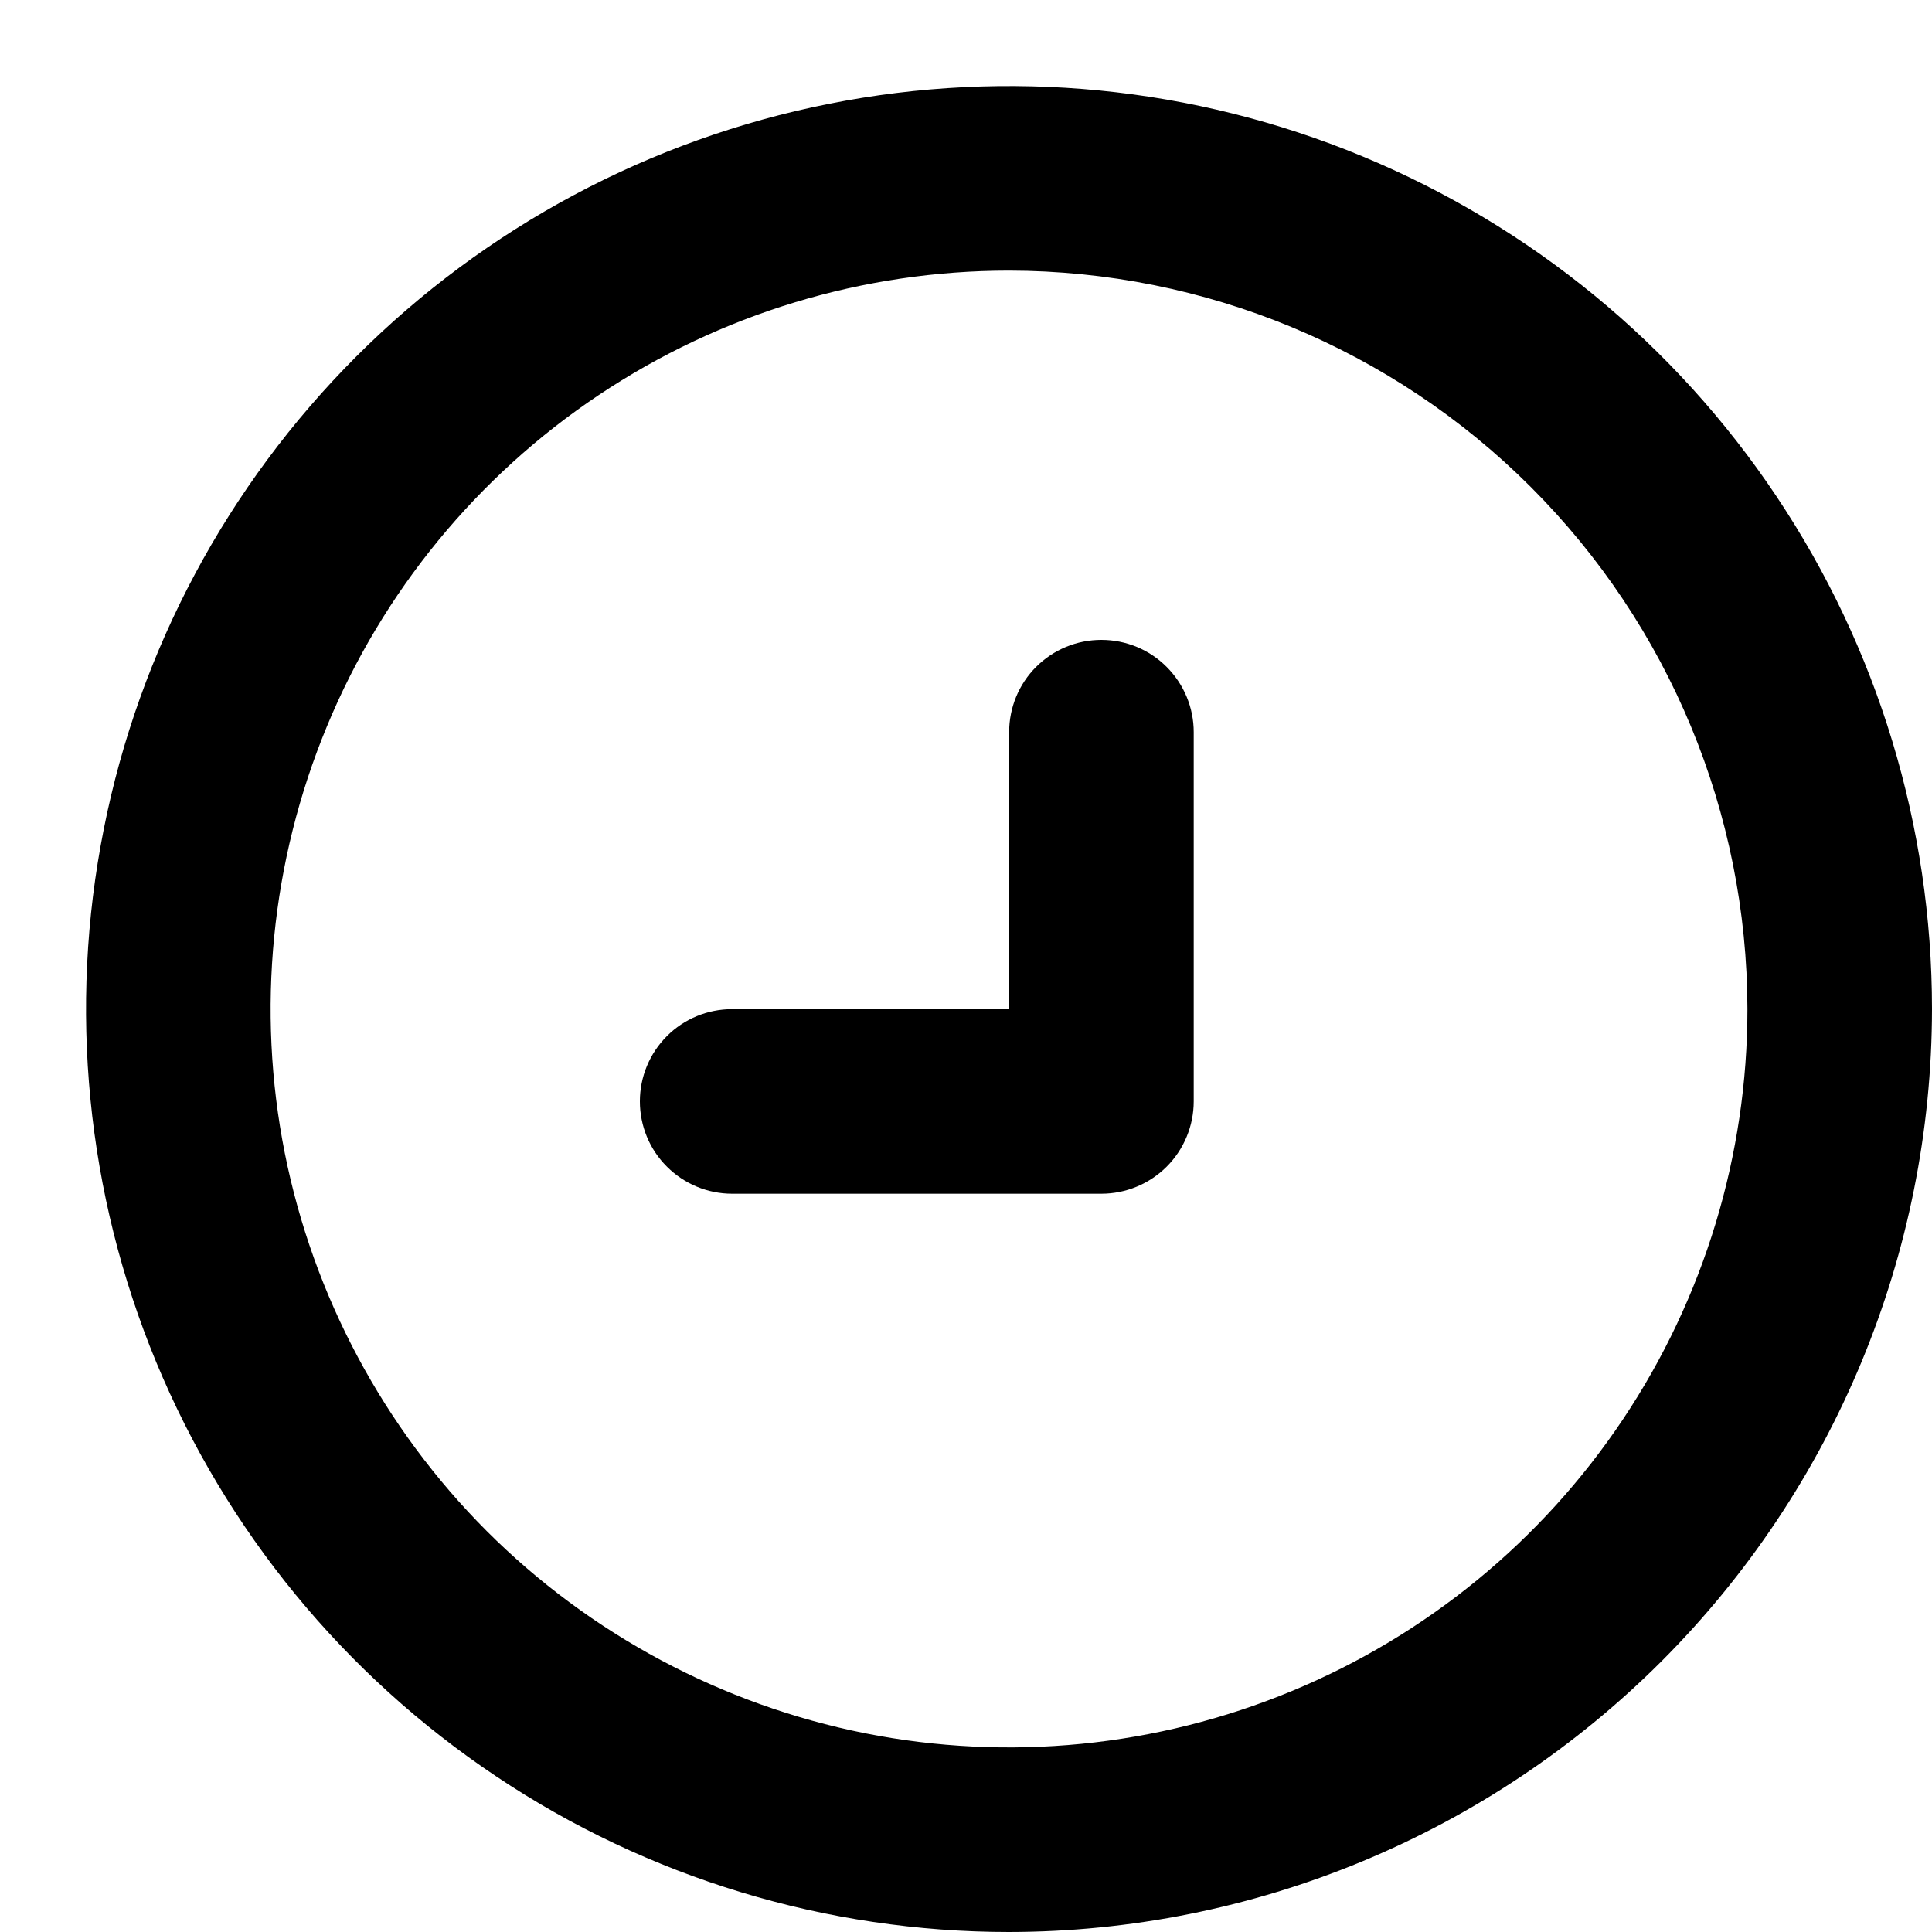 <svg width="15" height="15" viewBox="0 0 15 15" fill="none" xmlns="http://www.w3.org/2000/svg">
<path d="M7.835 5.684C7.835 5.494 7.91 5.312 8.044 5.178C8.179 5.043 8.361 4.968 8.551 4.968C8.741 4.968 8.924 5.043 9.058 5.178C9.192 5.312 9.268 5.494 9.268 5.684V8.551C9.268 8.741 9.192 8.924 9.058 9.058C8.924 9.192 8.741 9.268 8.551 9.268H5.684C5.494 9.268 5.312 9.192 5.178 9.058C5.043 8.924 4.968 8.741 4.968 8.551C4.968 8.361 5.043 8.179 5.178 8.044C5.312 7.91 5.494 7.835 5.684 7.835H7.835V5.684Z" fill="black"/>
<path d="M7.834 15C6.417 15 5.031 14.58 3.853 13.792C2.674 13.005 1.756 11.886 1.213 10.576C0.671 9.267 0.529 7.826 0.806 6.436C1.082 5.046 1.765 3.769 2.767 2.767C3.769 1.765 5.046 1.082 6.436 0.806C7.826 0.529 9.267 0.671 10.576 1.213C11.886 1.756 13.005 2.674 13.792 3.853C14.58 5.031 15 6.417 15 7.834C14.998 9.734 14.242 11.555 12.899 12.899C11.555 14.242 9.734 14.998 7.834 15ZM7.834 2.101C6.7 2.101 5.592 2.437 4.649 3.067C3.706 3.697 2.971 4.593 2.538 5.64C2.104 6.688 1.99 7.84 2.211 8.952C2.433 10.065 2.979 11.086 3.78 11.888C4.582 12.689 5.604 13.235 6.716 13.457C7.828 13.678 8.98 13.564 10.028 13.13C11.075 12.697 11.971 11.962 12.601 11.019C13.231 10.076 13.567 8.968 13.567 7.834C13.565 6.314 12.961 4.857 11.886 3.782C10.811 2.707 9.354 2.103 7.834 2.101Z" fill="black"/>
</svg>
